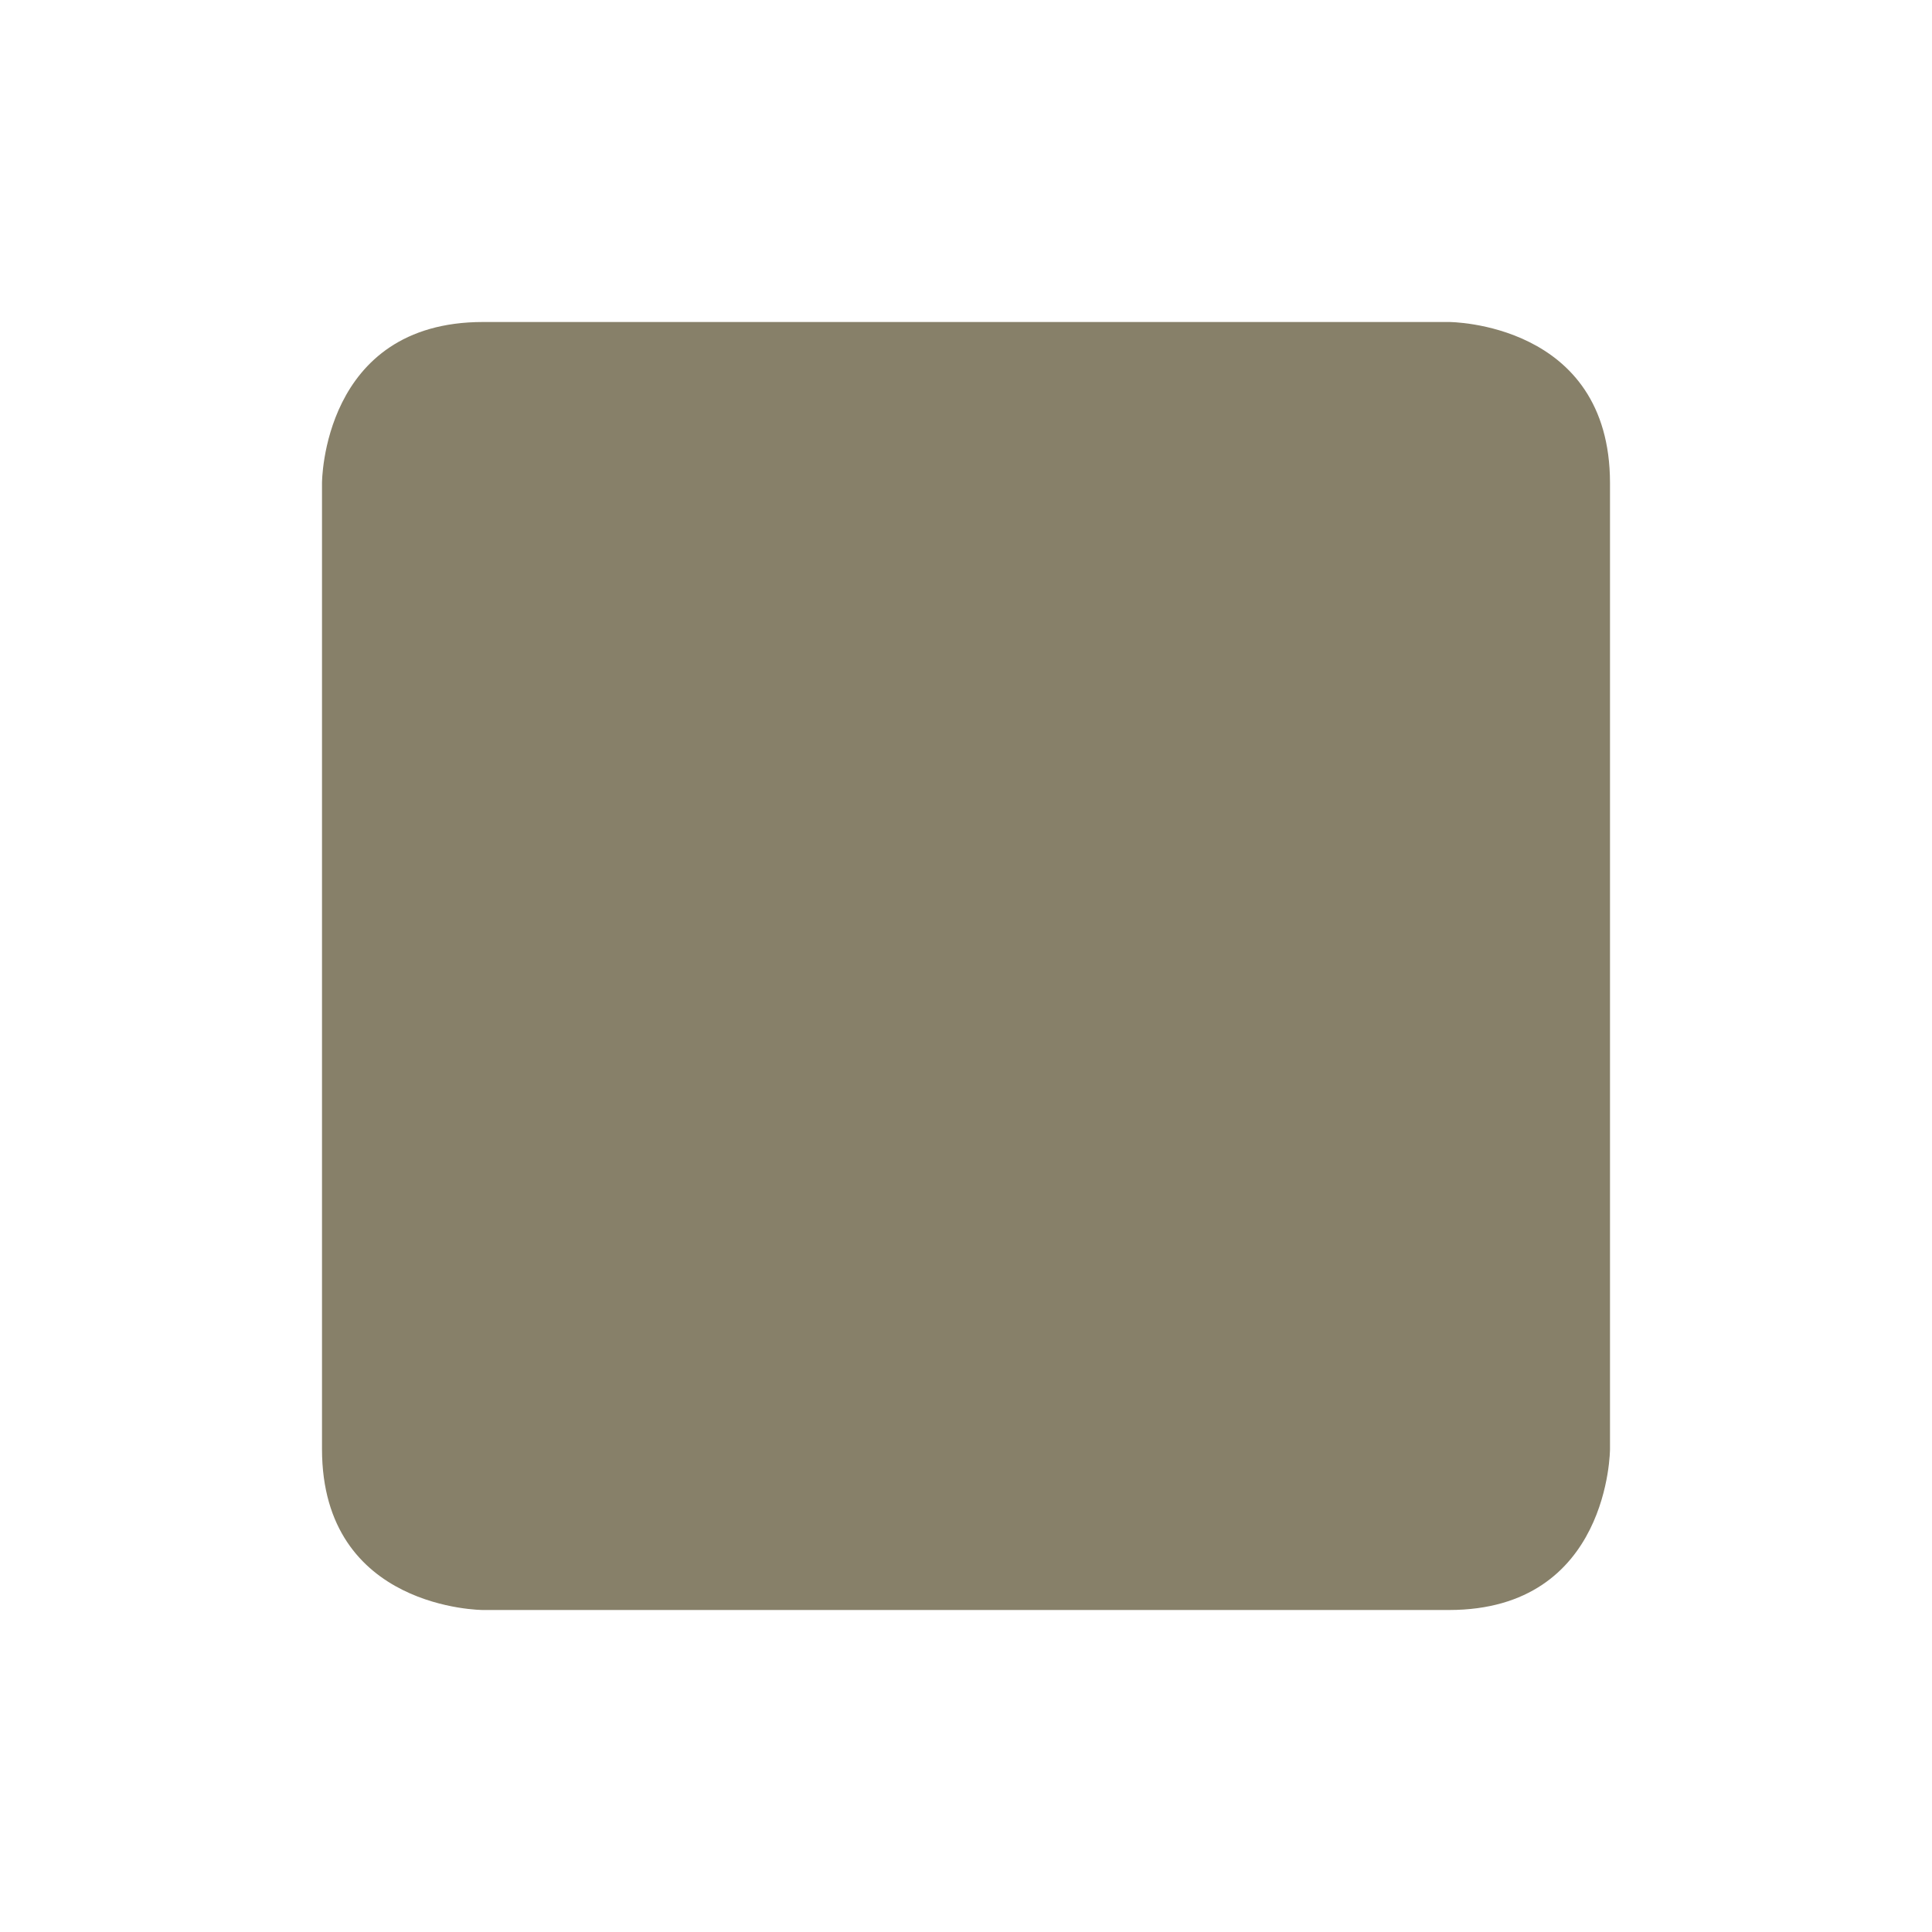 <svg xmlns="http://www.w3.org/2000/svg" width="24" height="24" version="1.1">
 <defs>
  <style id="current-color-scheme" type="text/css">
   .ColorScheme-Text { color:#878069; } .ColorScheme-Highlight { color:#4285f4; } .ColorScheme-NeutralText { color:#ff9800; } .ColorScheme-PositiveText { color:#4caf50; } .ColorScheme-NegativeText { color:#f44336; }
  </style>
 </defs>
 <g transform="translate(4,4)">
  <path style="fill:currentColor" class="ColorScheme-Text" d="M 2,0 H 14 C 14,0 16,0 16,2 V 14 C 16,14 16,16 14,16 H 2 C 2,16 0,16 0,14 V 2 C 0,2 0,0 2,0 Z"/>
 </g>
</svg>
